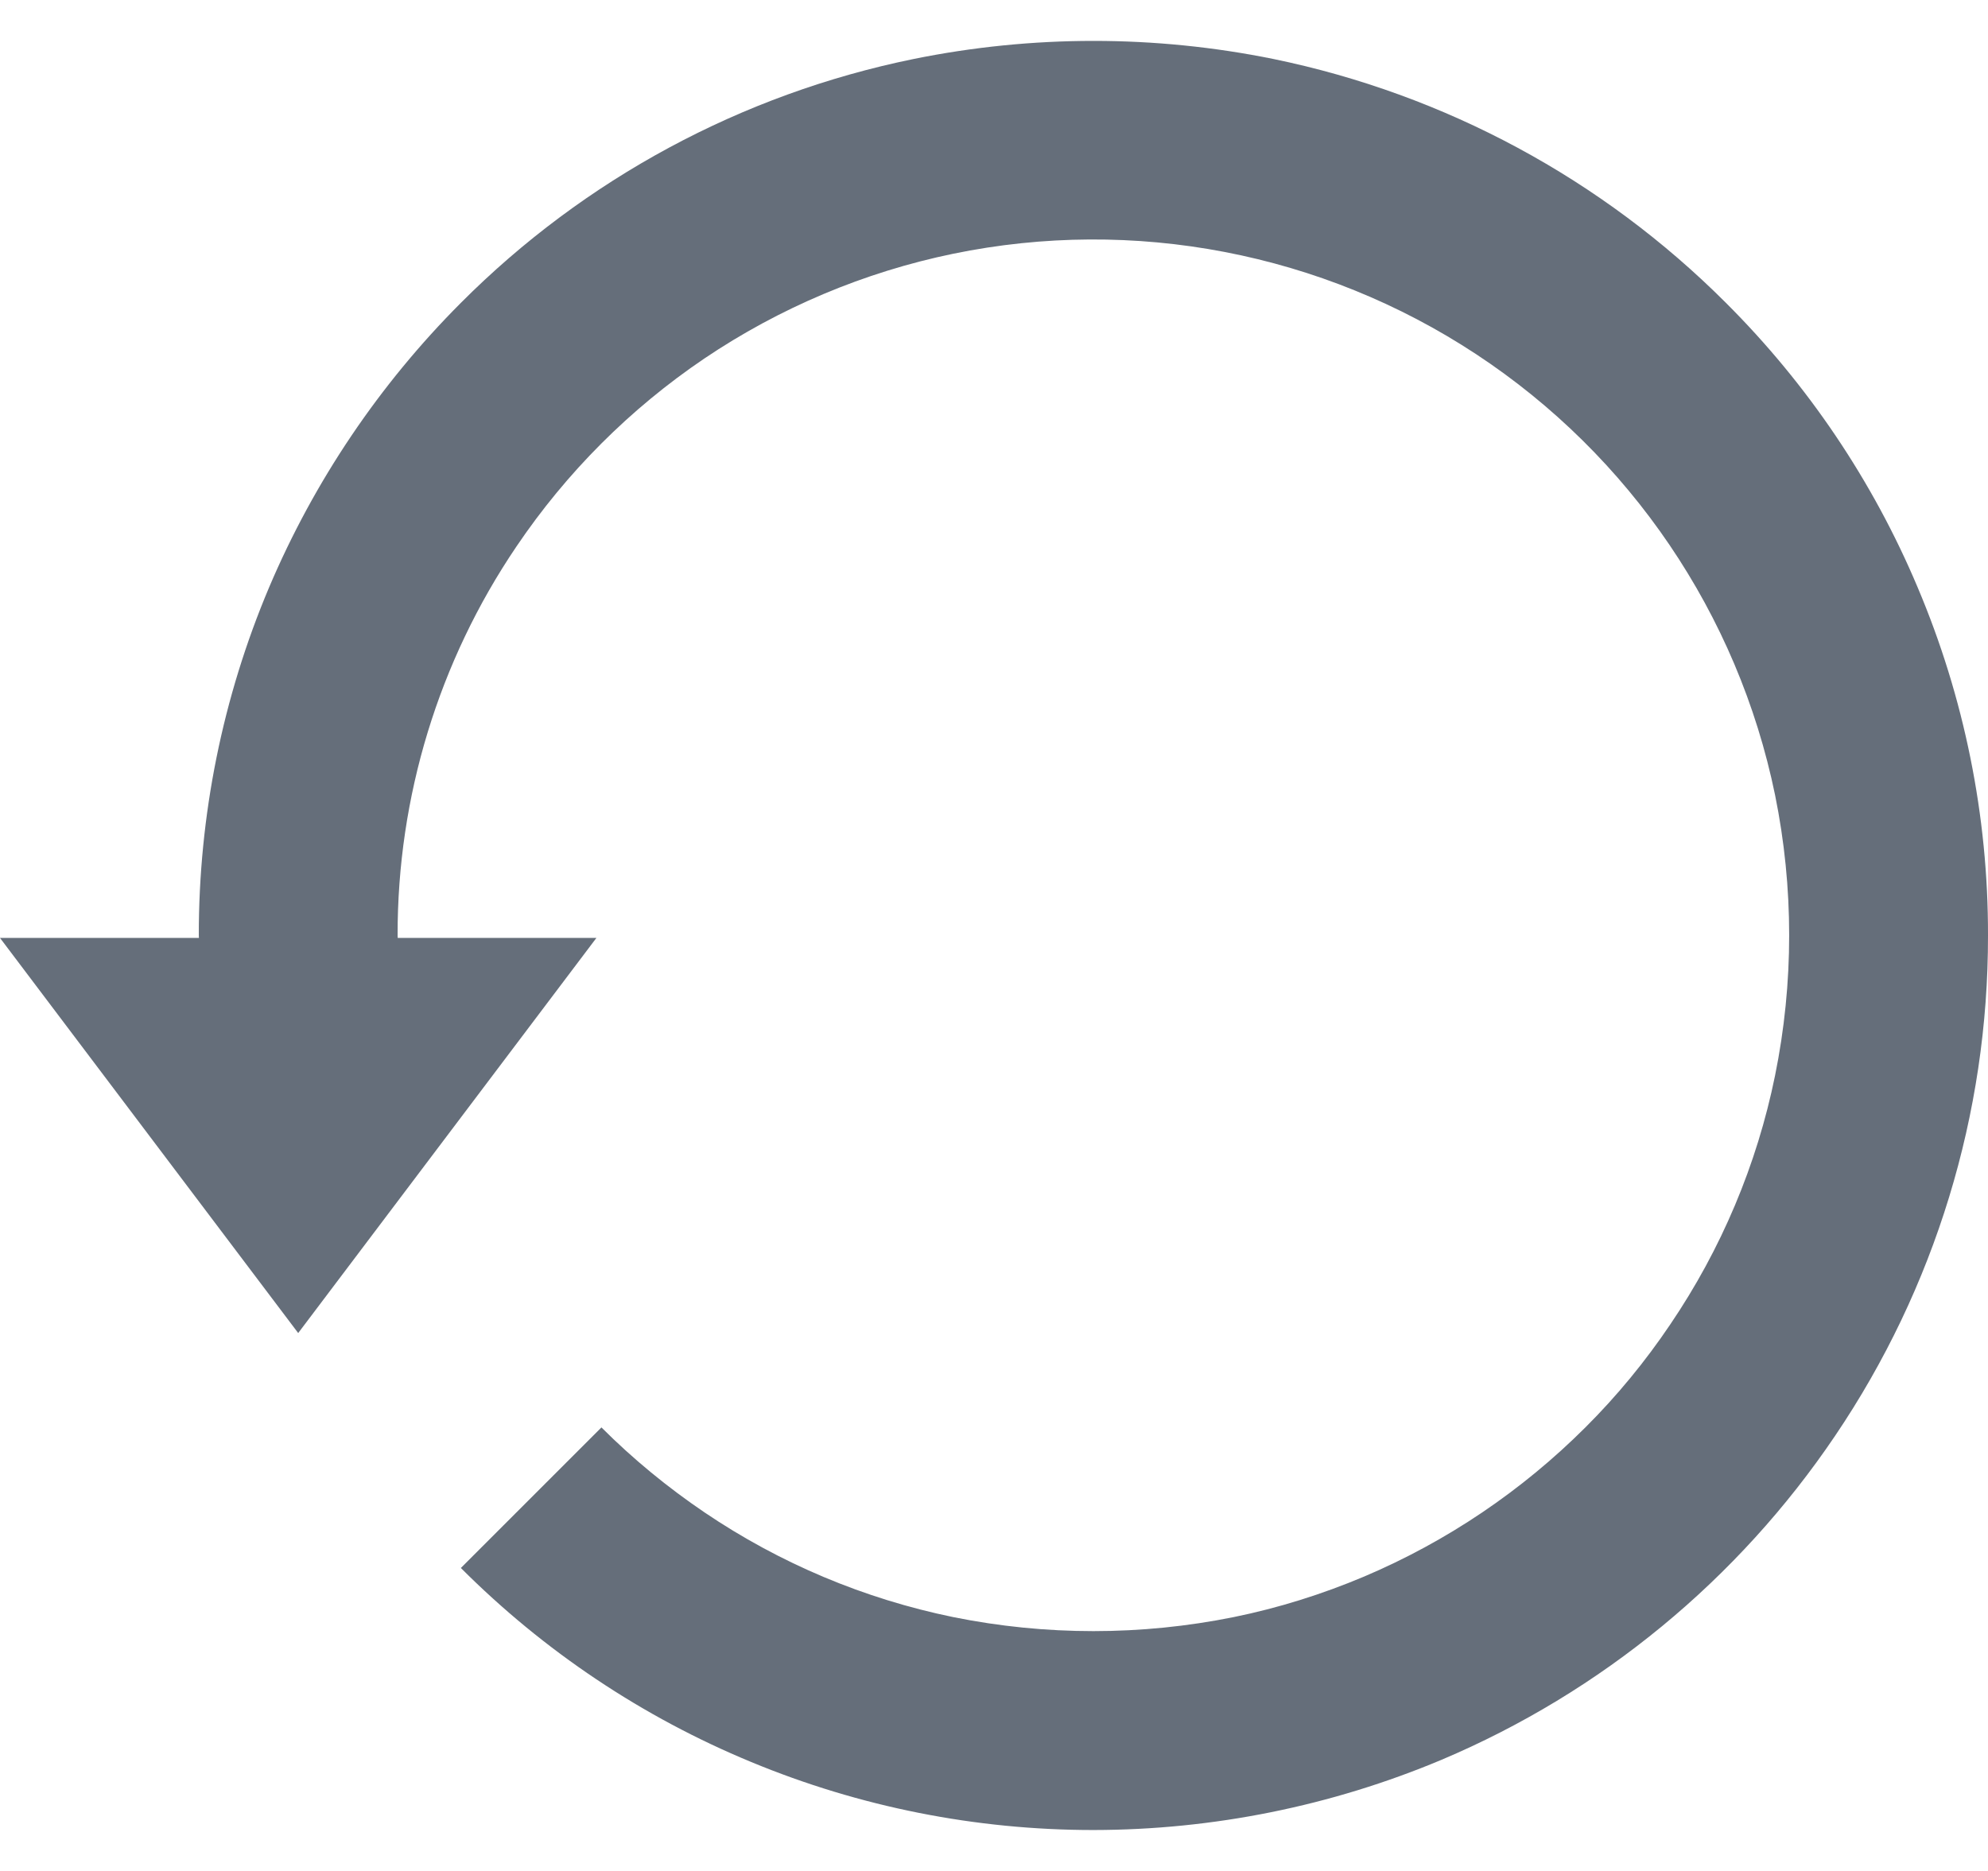 <svg width="17" height="16" viewBox="0 0 17 16" fill="none" xmlns="http://www.w3.org/2000/svg">
<path d="M16.398 5.022C16.015 4.113 15.458 3.287 14.759 2.59C13.702 1.532 12.357 0.807 10.892 0.505C9.875 0.298 8.827 0.298 7.81 0.505C6.343 0.805 4.998 1.53 3.941 2.59C3.244 3.288 2.687 4.114 2.302 5.021C1.903 5.964 1.699 6.977 1.7 8L1.701 8.021H0L2.55 11.4L5.1 8.021H3.401L3.4 8C3.398 6.814 3.751 5.656 4.416 4.674C4.844 4.04 5.39 3.494 6.023 3.066C6.667 2.632 7.39 2.327 8.151 2.17C9.696 1.852 11.305 2.161 12.623 3.029C13.941 3.897 14.861 5.252 15.179 6.798C15.34 7.59 15.34 8.406 15.179 9.198C15.024 9.96 14.719 10.683 14.283 11.326C14.071 11.641 13.827 11.938 13.557 12.207C13.014 12.749 12.373 13.182 11.666 13.482C11.306 13.634 10.933 13.751 10.55 13.829C9.758 13.989 8.942 13.989 8.151 13.829C7.39 13.673 6.668 13.369 6.025 12.934C5.709 12.72 5.413 12.477 5.143 12.207L3.941 13.409C4.651 14.12 5.494 14.684 6.423 15.068C7.351 15.453 8.345 15.65 9.35 15.65C10.373 15.649 11.385 15.445 12.328 15.049C13.694 14.471 14.863 13.508 15.693 12.278C16.547 11.015 17.002 9.525 17 8C17.002 6.977 16.797 5.964 16.398 5.022Z" fill="#656E7A"/>
</svg>
